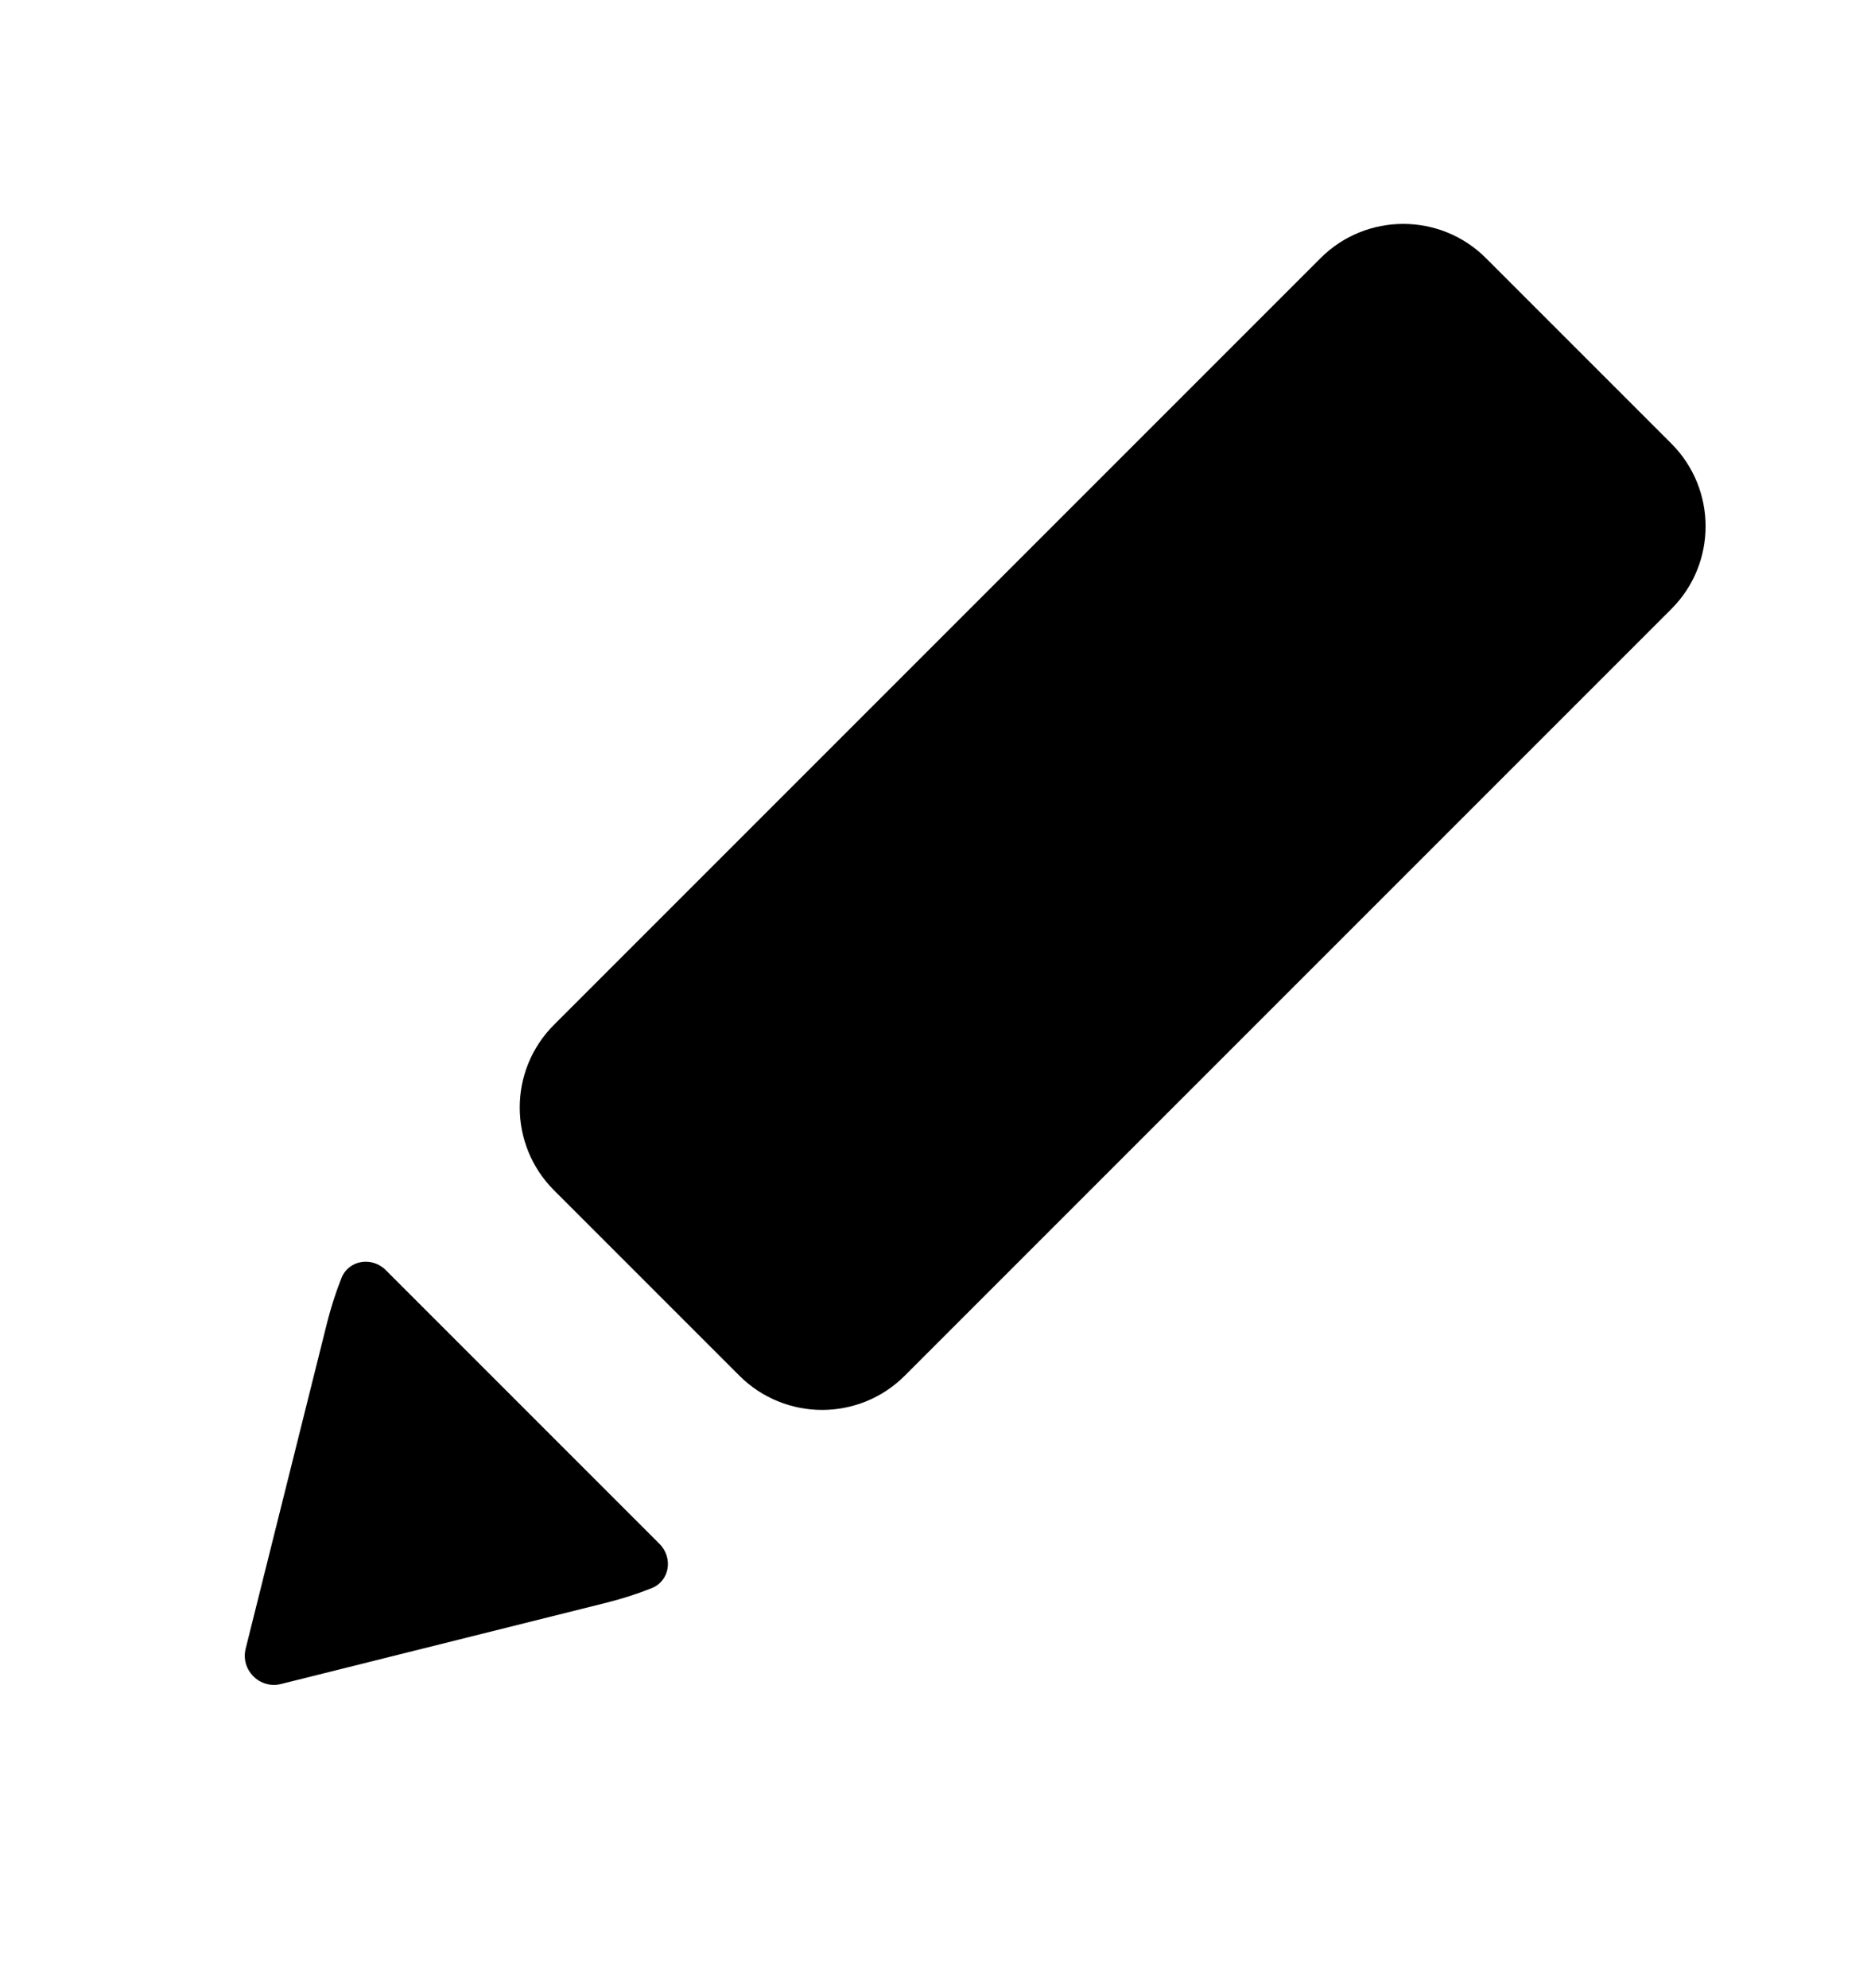 <svg width="16" height="17" viewBox="0 0 16 17" fill="none" xmlns="http://www.w3.org/2000/svg">
<path d="M2.101 14.096L2.798 11.306C2.831 11.177 2.871 11.051 2.92 10.928C2.982 10.772 3.182 10.742 3.3 10.861L5.639 13.2C5.758 13.319 5.728 13.518 5.572 13.58C5.449 13.629 5.323 13.669 5.194 13.702L2.404 14.399C2.221 14.445 2.055 14.279 2.101 14.096Z" fill="black"/>
<path d="M6.323 11.763C6.714 12.153 7.347 12.153 7.737 11.763L14.293 5.207C14.683 4.817 14.683 4.184 14.293 3.793L12.707 2.207C12.317 1.817 11.683 1.817 11.293 2.207L4.737 8.763C4.347 9.153 4.347 9.786 4.737 10.177L6.323 11.763Z" fill="black"/>
</svg>
